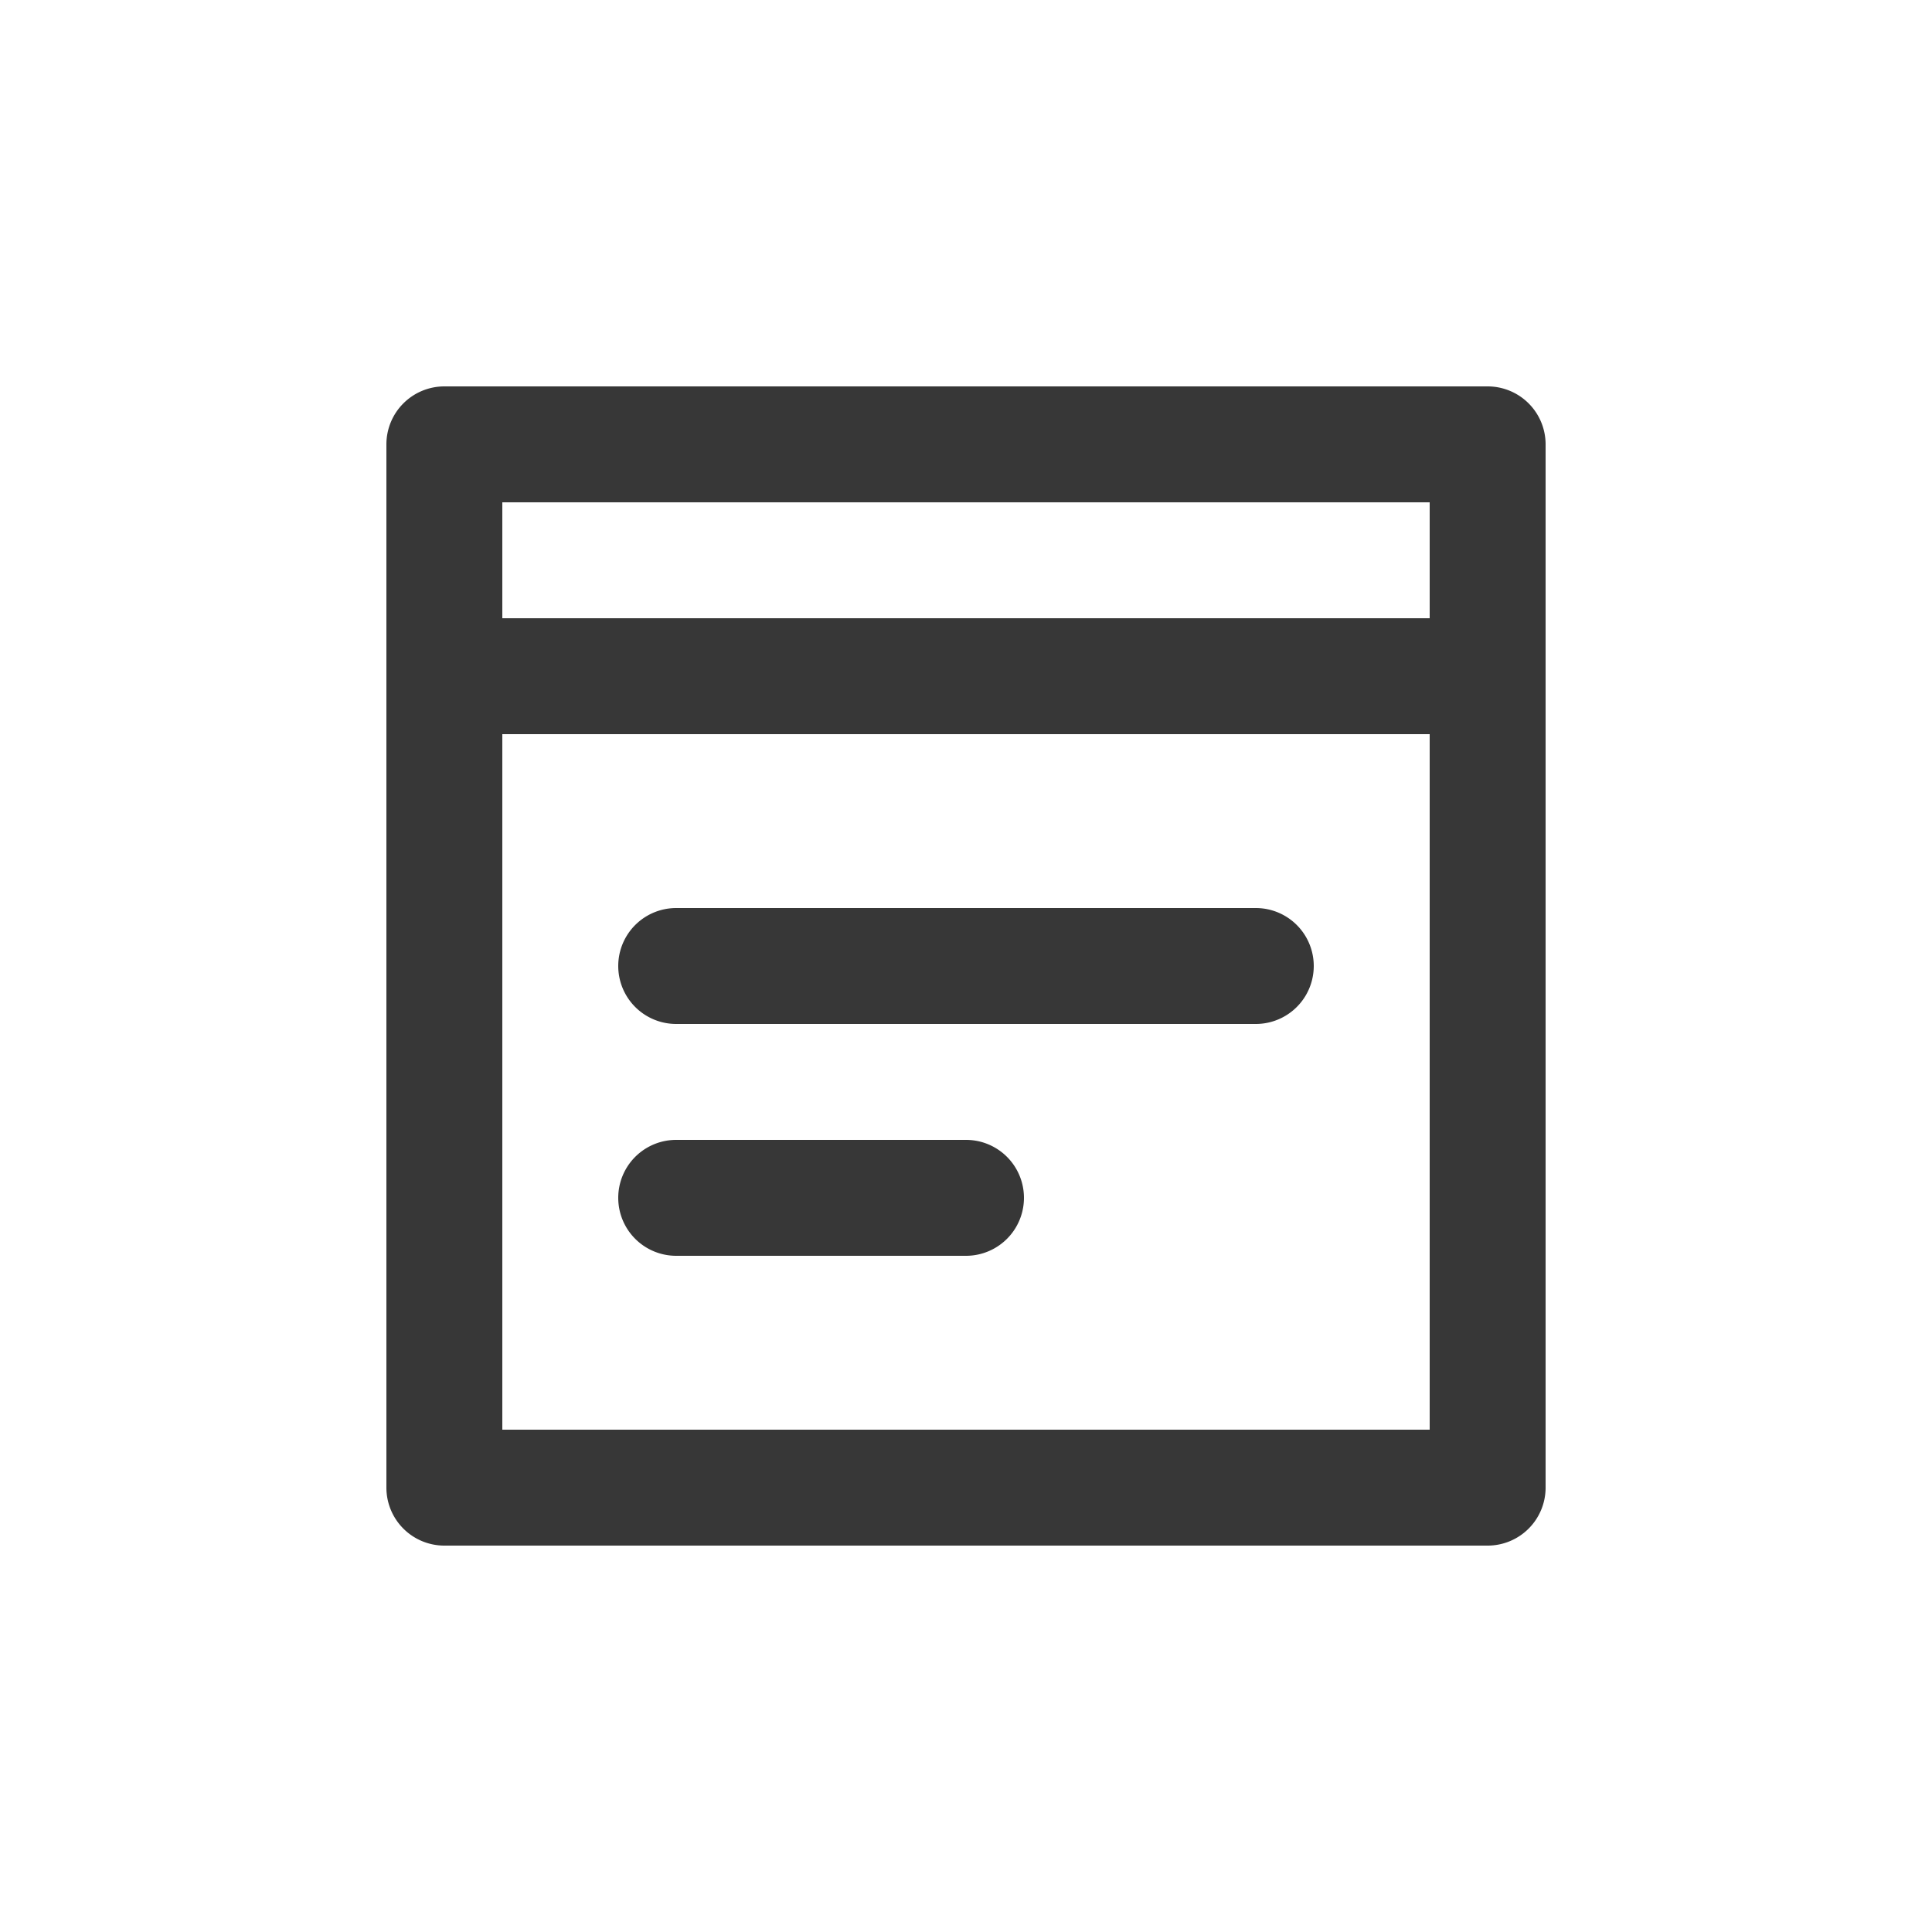 <svg id="icon-status-review" xmlns="http://www.w3.org/2000/svg" width="20" height="20" viewBox="0 0 20 20">
  <rect id="Rectangle_502" data-name="Rectangle 502" width="20" height="20" fill="none"/>
  <g id="description" transform="translate(2 2)">
    <path id="Path_2941" data-name="Path 2941" d="M13.4,2H2.6a.6.6,0,0,0-.6.6V13.4a.6.6,0,0,0,.6.6H13.4a.6.6,0,0,0,.6-.6V2.6A.6.6,0,0,0,13.4,2ZM3.2,3.2h9.6V4.4H3.2Zm9.6,9.6H3.2V5.6h9.6Z" fill="#373737"/>
    <path id="Path_2942" data-name="Path 2942" d="M6.6,12.2h6a.6.6,0,1,0,0-1.2h-6a.6.6,0,1,0,0,1.2Z" transform="translate(-1.6 -3.6)" fill="#373737"/>
    <path id="Path_2943" data-name="Path 2943" d="M6.6,16.2h3a.6.6,0,1,0,0-1.2h-3a.6.6,0,0,0,0,1.2Z" transform="translate(-1.6 -5.2)" fill="#373737"/>
  </g>
</svg>
